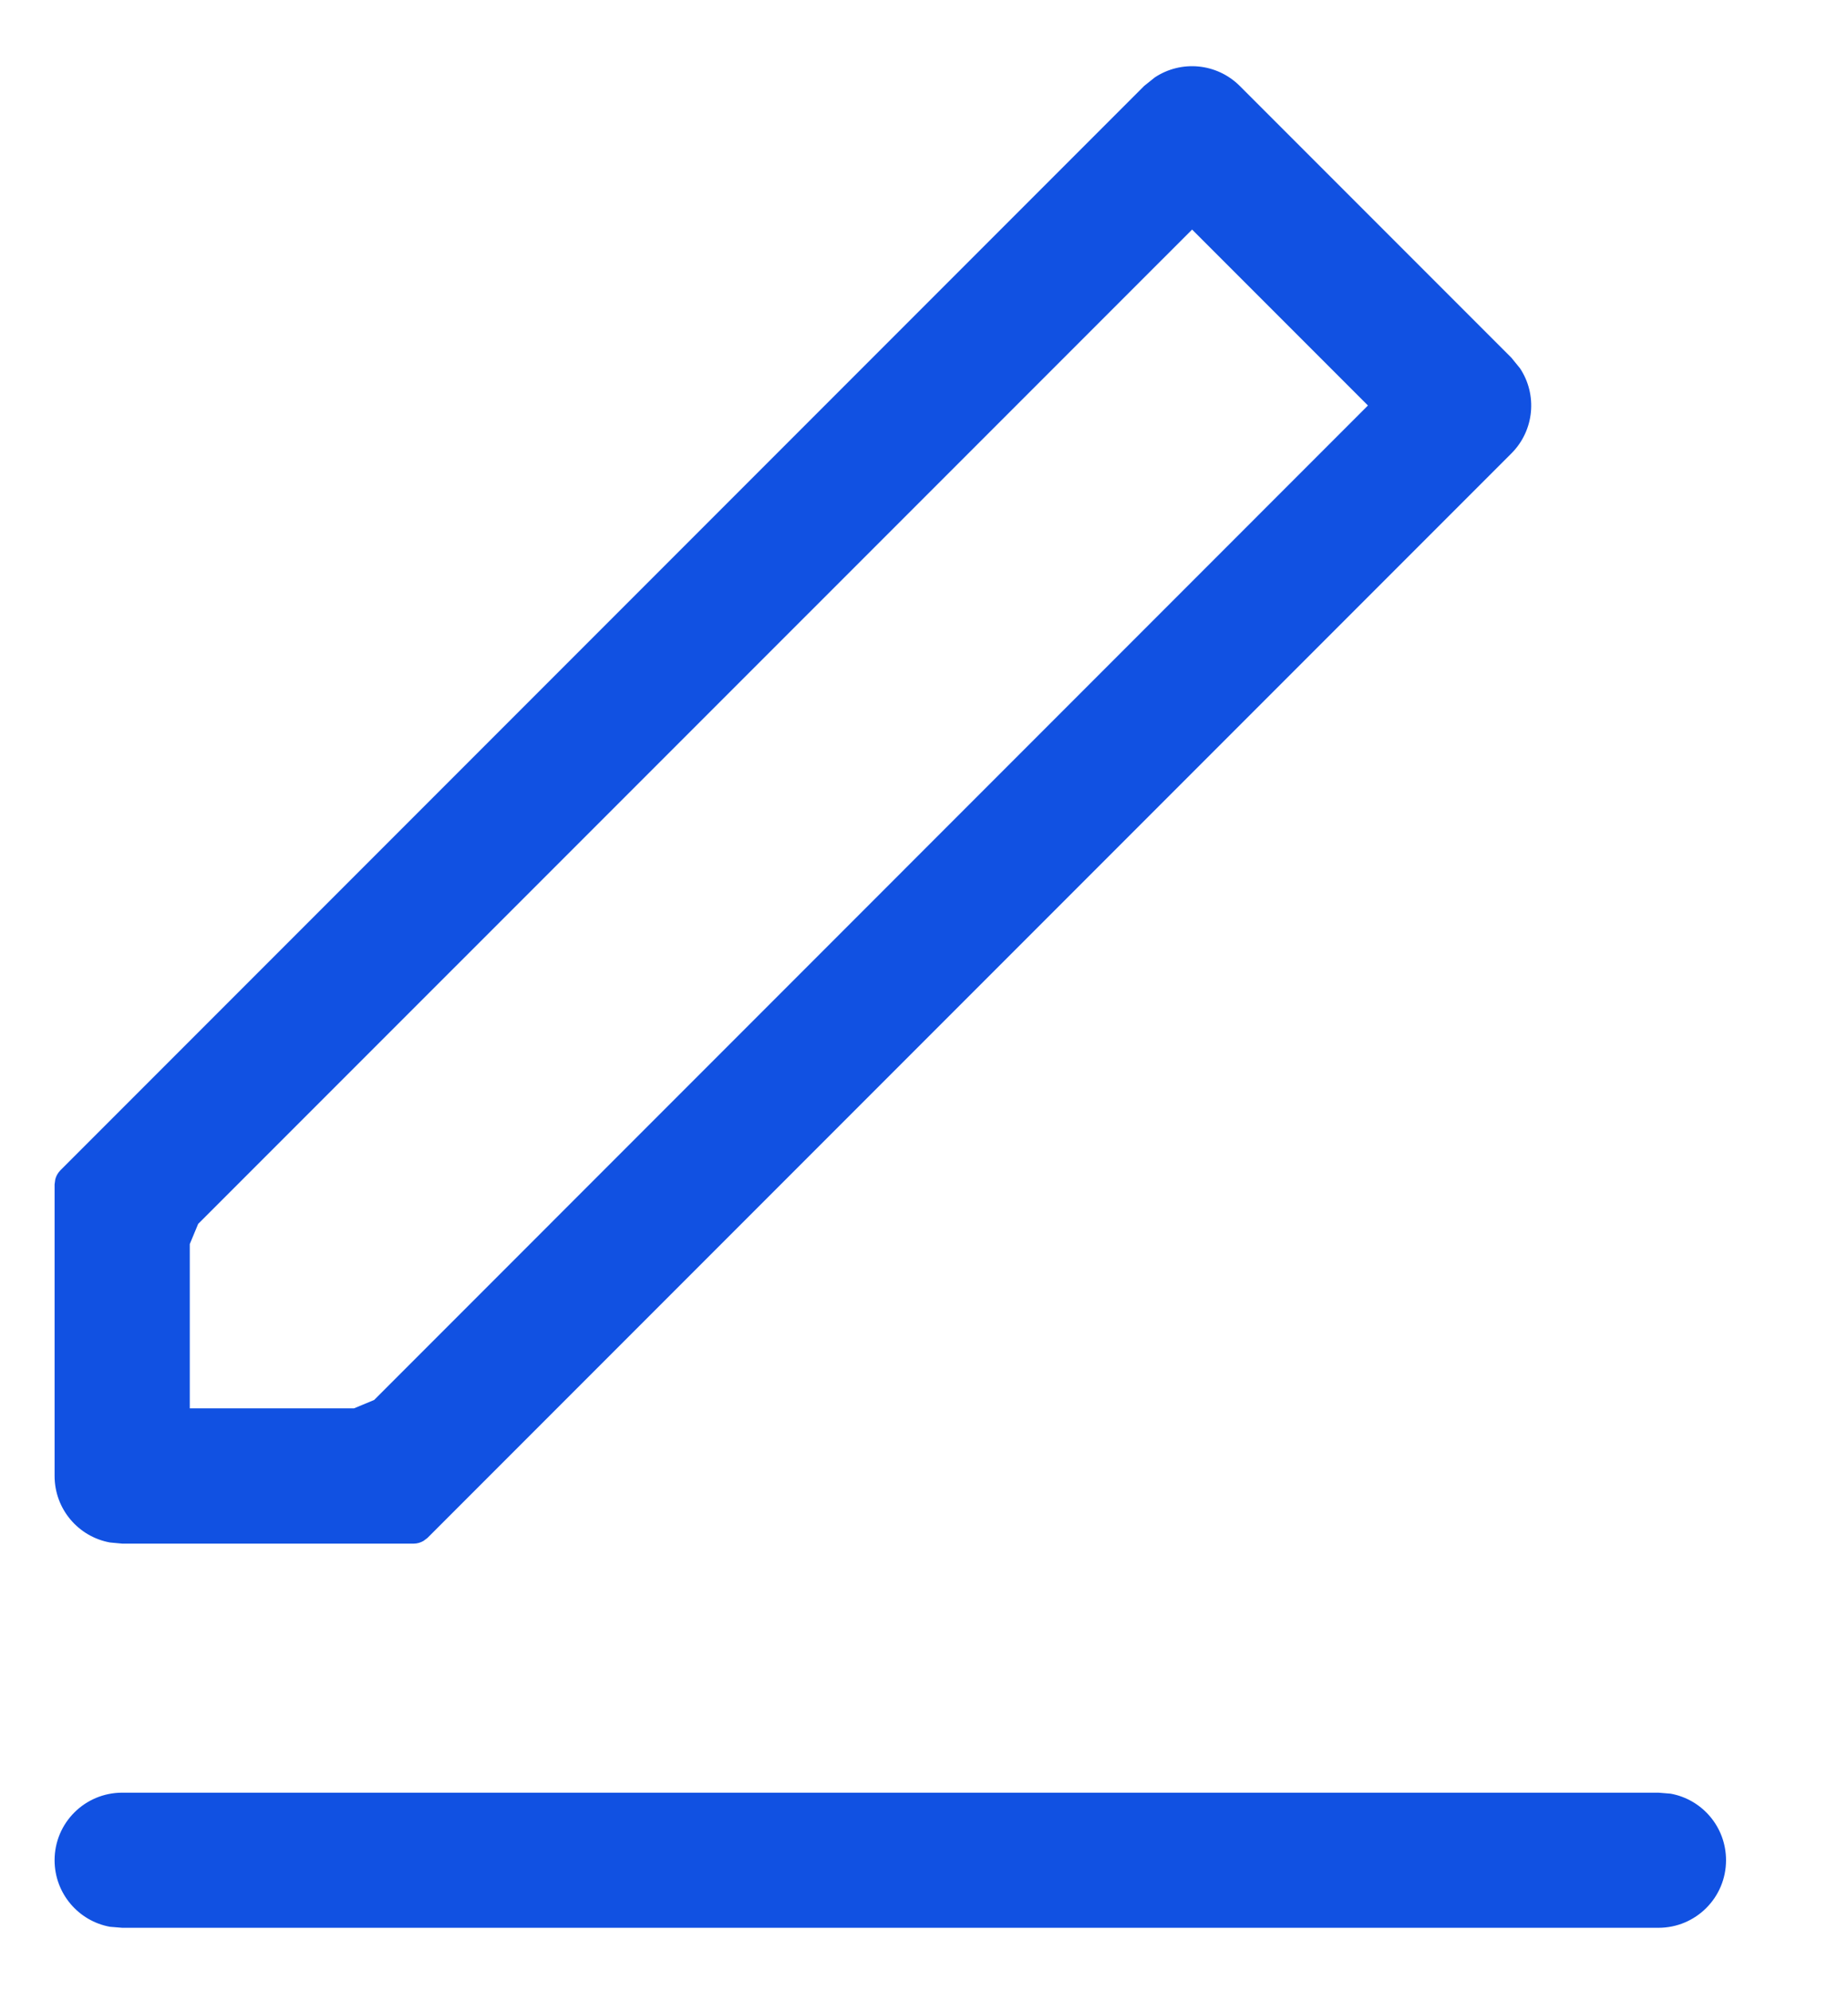 <svg width="13" height="14" viewBox="0 0 13 14" fill="none" xmlns="http://www.w3.org/2000/svg" xmlns:xlink="http://www.w3.org/1999/xlink">
	<desc>
			Created with Pixso.
	</desc>
	<path id="形状" d="M8.722 0.605C8.559 0.442 8.308 0.422 8.124 0.544L8.049 0.604L0.424 8.229C0.407 8.247 0.395 8.268 0.389 8.291L0.384 8.327L0.384 10.377C0.384 10.611 0.552 10.805 0.774 10.845L0.86 10.853L2.91 10.853C2.935 10.853 2.958 10.846 2.979 10.834L3.007 10.813L10.632 3.188C10.795 3.025 10.815 2.774 10.693 2.59L10.632 2.515L8.722 0.605ZM8.386 1.614L1.394 8.605L1.335 8.747L1.335 9.902L2.49 9.902L2.632 9.843L9.623 2.851L8.386 1.614ZM11.667 12.604L0.86 12.604C0.597 12.604 0.384 12.816 0.384 13.079C0.384 13.312 0.552 13.507 0.774 13.547L0.86 13.554L11.667 13.554C11.929 13.554 12.142 13.342 12.142 13.079C12.142 12.845 11.974 12.651 11.752 12.611L11.667 12.604Z" clip-rule="evenodd" fill-rule="evenodd" fill="#1151E2" fill-opacity="1"/>
	<defs/>
</svg>
